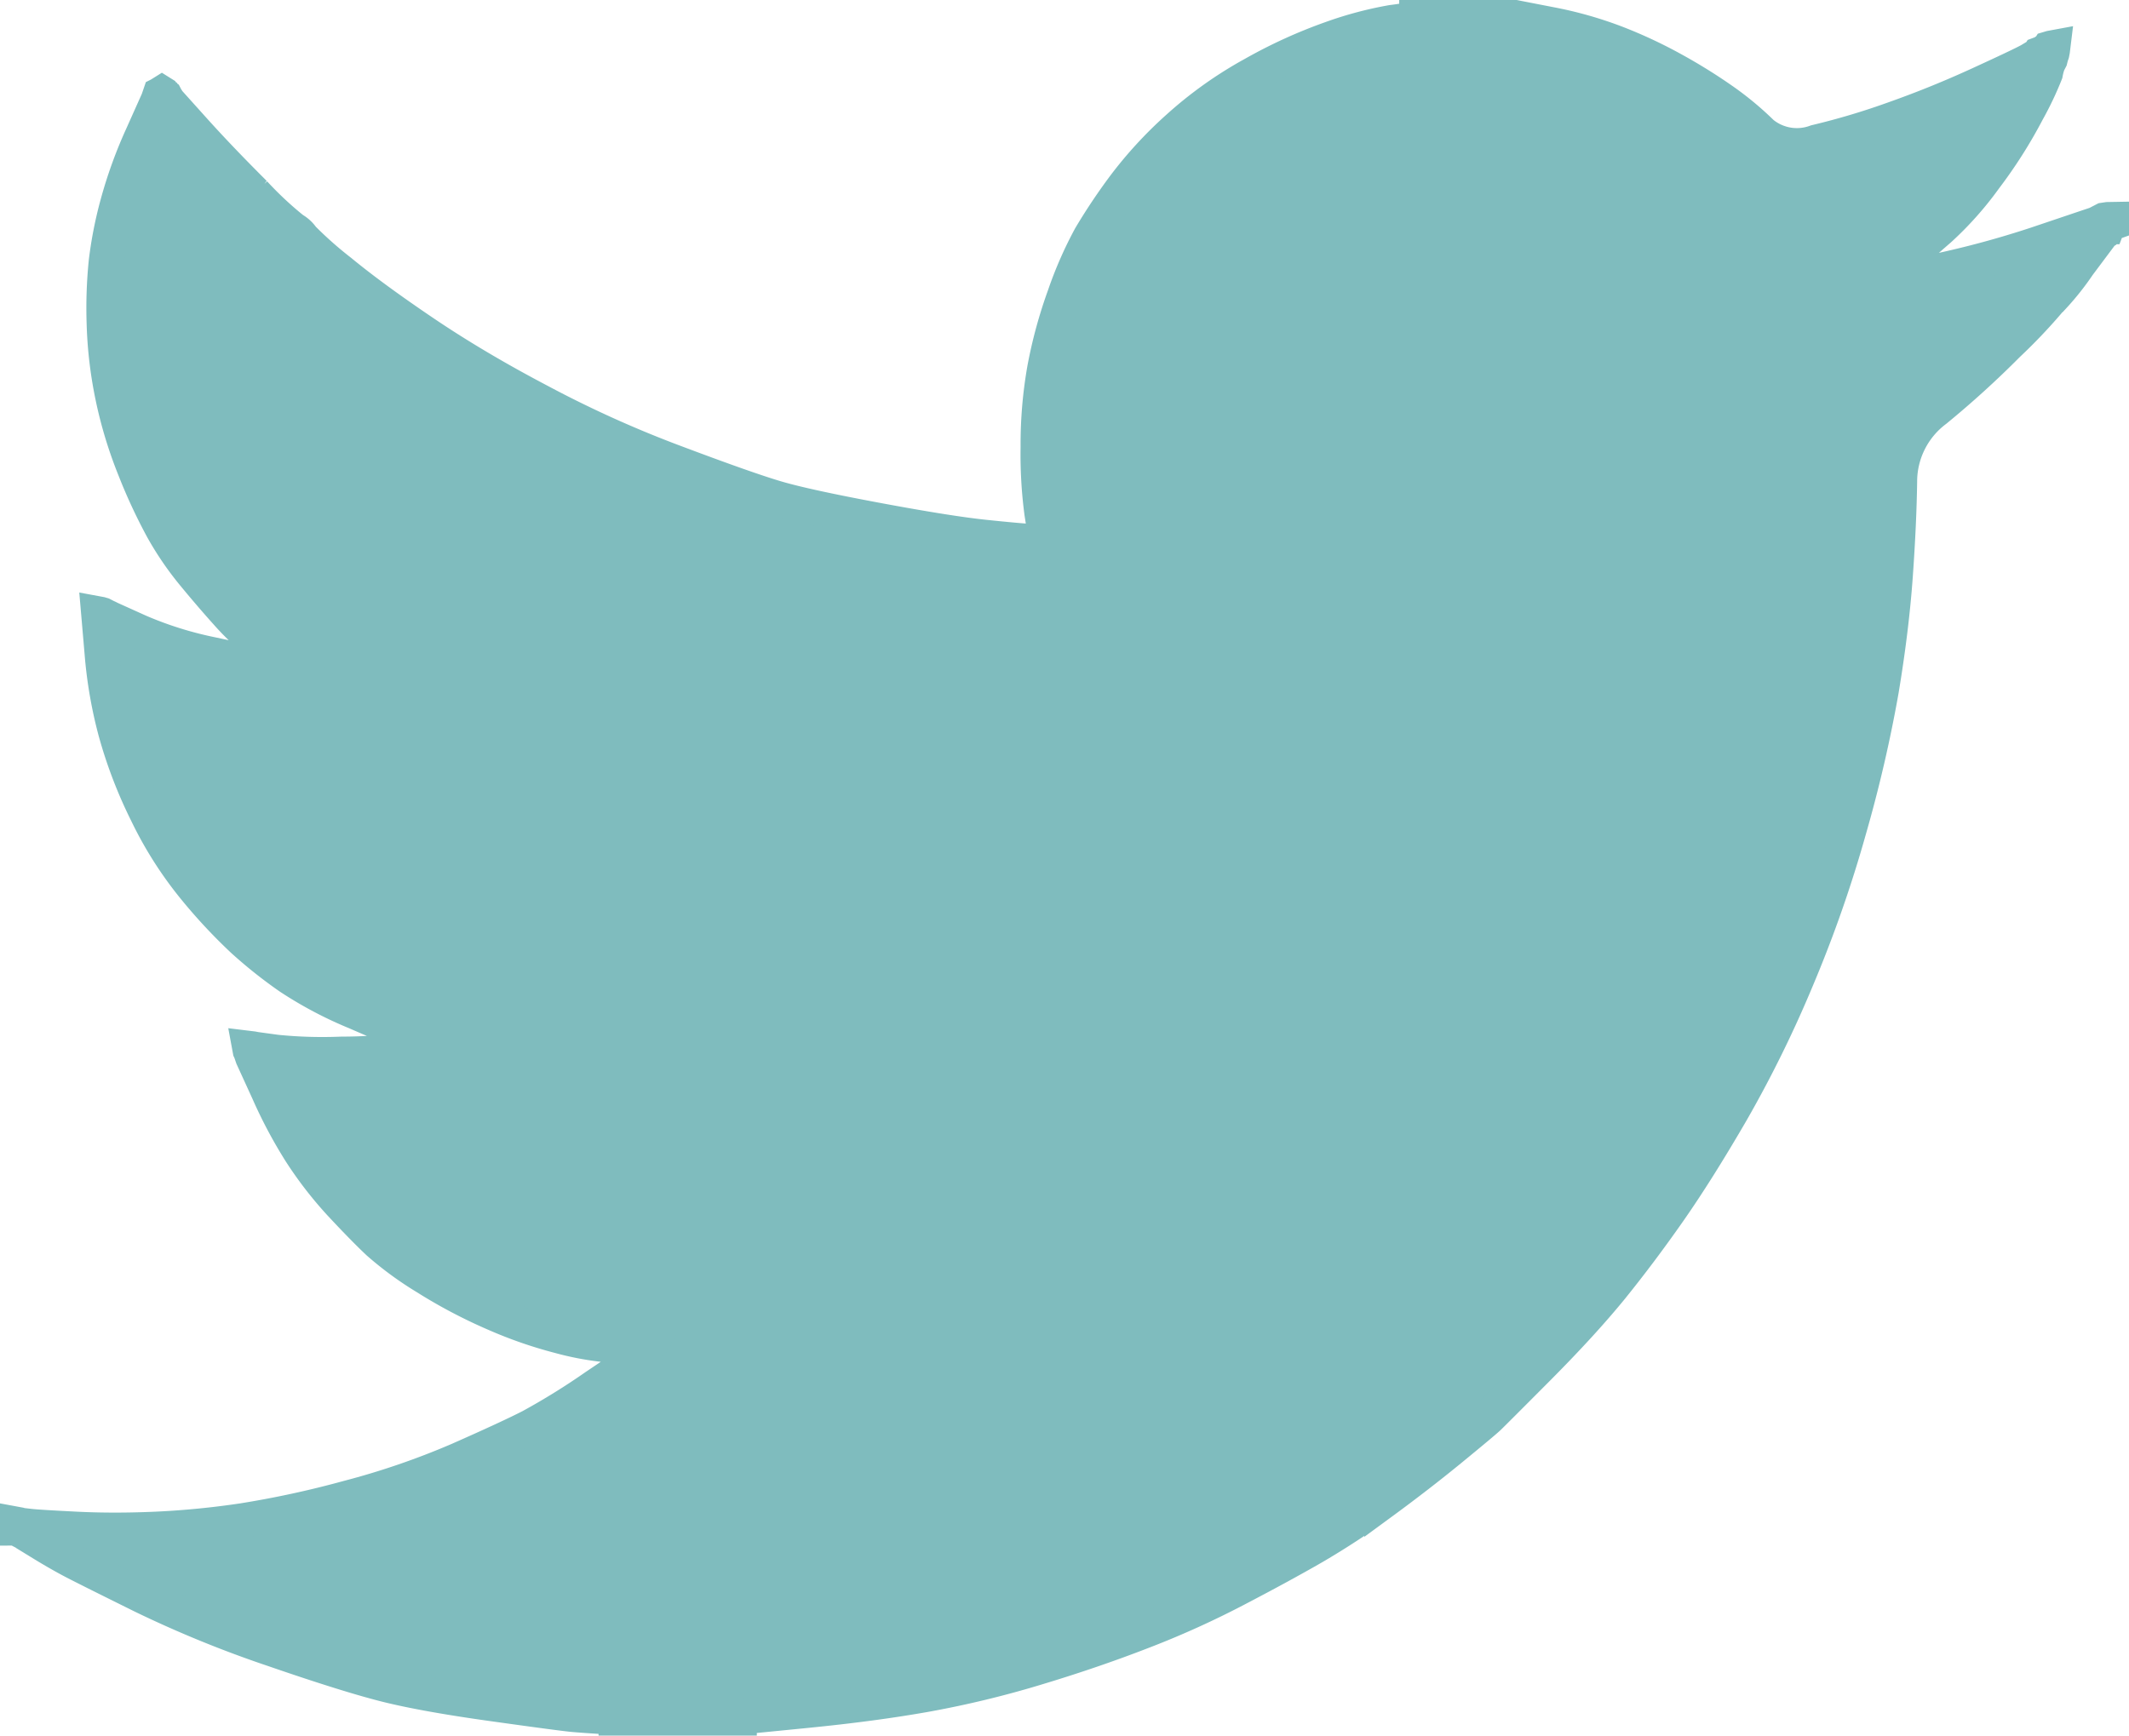 <svg xmlns="http://www.w3.org/2000/svg" width="30.5" height="24.874" viewBox="0 0 30.5 24.874"><g transform="translate(-81.75 -378.75)"><path d="M20.045.005V0h1.407l.514.1A5.5,5.5,0,0,1,22.9.365a6.638,6.638,0,0,1,.812.379,7.717,7.717,0,0,1,.711.441,4.379,4.379,0,0,1,.568.471.788.788,0,0,0,.776.13A10.384,10.384,0,0,0,26.9,1.447q.609-.216,1.2-.487t.725-.344l.135-.081.005-.008L29,.514,29.026.5l.027-.014L29.08.473l.005-.008L29.094.46,29.1.454l.005-.008.027-.008.027-.005-.005.041-.008.041-.014.041L29.121.6l-.014.027-.014.027L29.08.69A.942.942,0,0,0,29.053.8a4.538,4.538,0,0,1-.257.541,6.766,6.766,0,0,1-.609.96,4.722,4.722,0,0,1-.655.736q-.292.252-.387.352a1.161,1.161,0,0,1-.23.189l-.135.089-.027.014-.027.014-.005.008-.008.005-.008.005L26.7,3.72l-.027.014-.027.014-.005.008-.008.005-.008.005-.005.008-.005.008-.008.005-.008.005-.005.008h.135l.757-.162a13.554,13.554,0,0,0,1.447-.392L29.662,3l.081-.027.041-.014.027-.014.027-.014.027-.014.027-.014.054-.008L30,2.894v.054l-.014.005-.014.008-.005.008-.008.005-.008.005-.005.008L29.941,3,29.932,3l-.008.005-.005.008-.005.008-.008.005-.014.027-.014.027-.008.005-.344.46a3.8,3.8,0,0,1-.365.46q-.027.008-.076.081a7.753,7.753,0,0,1-.573.6,13.615,13.615,0,0,1-1.033.939,1.281,1.281,0,0,0-.514,1.017q-.008.6-.062,1.358t-.2,1.637a19.51,19.51,0,0,1-.46,1.988,18.076,18.076,0,0,1-.757,2.164,16.86,16.86,0,0,1-.933,1.894q-.487.839-.893,1.42t-.825,1.1q-.419.514-1.06,1.158t-.7.7q-.062.06-.53.444t-1,.774a11.577,11.577,0,0,1-.979.641q-.446.257-1.077.587a12.81,12.81,0,0,1-1.358.617q-.73.284-1.542.528a14.085,14.085,0,0,1-1.569.379q-.757.135-1.718.23l-.96.095v.014H8.575V24.36l-.23-.014q-.23-.014-.379-.027T6.844,24.17q-.974-.135-1.528-.271t-1.65-.514a16.055,16.055,0,0,1-1.875-.766q-.776-.384-.974-.487t-.438-.249l-.243-.149L.13,21.728l-.008-.005-.008-.005-.005-.008L.081,21.7l-.027-.014-.005-.008-.008-.005-.008-.005-.005-.008-.005-.008-.008-.005H0v-.054l.027.005.027.008.122.014q.122.014.663.041t1.15,0a12.1,12.1,0,0,0,1.244-.122,14.018,14.018,0,0,0,1.5-.325,11.093,11.093,0,0,0,1.591-.546q.722-.319,1.028-.476a10.009,10.009,0,0,0,.925-.573l.622-.419.005-.008.008-.005.008-.005.005-.008.005-.008.008-.005.008-.005.005-.008.027-.008.027-.005.005-.027.008-.027.008-.005.005-.008-.216-.014L8.4,19.017a4.066,4.066,0,0,1-.636-.122,6.1,6.1,0,0,1-.933-.325,7.2,7.2,0,0,1-.974-.514,4.793,4.793,0,0,1-.684-.5q-.208-.195-.541-.552a5.473,5.473,0,0,1-.573-.739,6.635,6.635,0,0,1-.465-.874l-.225-.492-.014-.041-.014-.041L3.333,14.8l-.005-.027.041.005.041.008.3.041a6.612,6.612,0,0,0,.933.027,7.226,7.226,0,0,0,.879-.054q.243-.041.3-.054l.054-.014.068-.014.068-.014.005-.008.008-.005.008-.005.005-.008-.054-.014-.054-.014-.054-.014-.054-.014-.054-.014q-.054-.014-.189-.054t-.73-.3a5.585,5.585,0,0,1-.947-.5,6.539,6.539,0,0,1-.671-.533,7.655,7.655,0,0,1-.7-.752A5.411,5.411,0,0,1,1.853,11.4a6.5,6.5,0,0,1-.446-1.163,6.28,6.28,0,0,1-.195-1.123l-.049-.568.027.005.027.008.027.014.027.014L1.3,8.6l.027.014.419.189a5.29,5.29,0,0,0,1.041.325q.622.135.744.149l.122.014H3.9L3.89,9.284l-.008-.005-.008-.005-.005-.008-.005-.008-.008-.005-.008-.005-.005-.008-.027-.014-.027-.014L3.782,9.2,3.774,9.2l-.008-.005L3.76,9.184,3.733,9.17l-.027-.014L3.7,9.149l-.233-.173A3.547,3.547,0,0,1,3,8.535q-.243-.271-.487-.568a4.387,4.387,0,0,1-.433-.636,7.706,7.706,0,0,1-.4-.86,6.106,6.106,0,0,1-.317-1.047,5.959,5.959,0,0,1-.122-1.041A6.558,6.558,0,0,1,1.271,3.5a5.746,5.746,0,0,1,.162-.825A6.429,6.429,0,0,1,1.785,1.7l.23-.514.014-.041.014-.041L2.051,1.1,2.056,1.1l.005-.008.008-.005.008.005.005.008.005.008.008.005.008.005.005.008.005.008.008.005.014.027.014.027.008.005.005.008.365.406q.365.406.866.906a5.087,5.087,0,0,0,.555.519.4.4,0,0,1,.135.124,5.522,5.522,0,0,0,.541.479q.46.379,1.2.879T7.48,5.5a16.1,16.1,0,0,0,1.948.879q1.041.392,1.461.514t1.434.311q1.014.189,1.528.243t.7.062l.189.005-.005-.041-.008-.041L14.675,7.1a6.357,6.357,0,0,1-.054-.947,6.208,6.208,0,0,1,.095-1.123A6.65,6.65,0,0,1,15,3.99a5.563,5.563,0,0,1,.371-.847,8.33,8.33,0,0,1,.482-.722,5.833,5.833,0,0,1,.771-.839A5.689,5.689,0,0,1,17.705.812,7.034,7.034,0,0,1,18.828.3a5.231,5.231,0,0,1,.866-.23,3.009,3.009,0,0,0,.352-.062Z" transform="translate(82 379)" fill="#7fbcbe" stroke="#7fbcbe" stroke-width="0.5"/></g></svg>